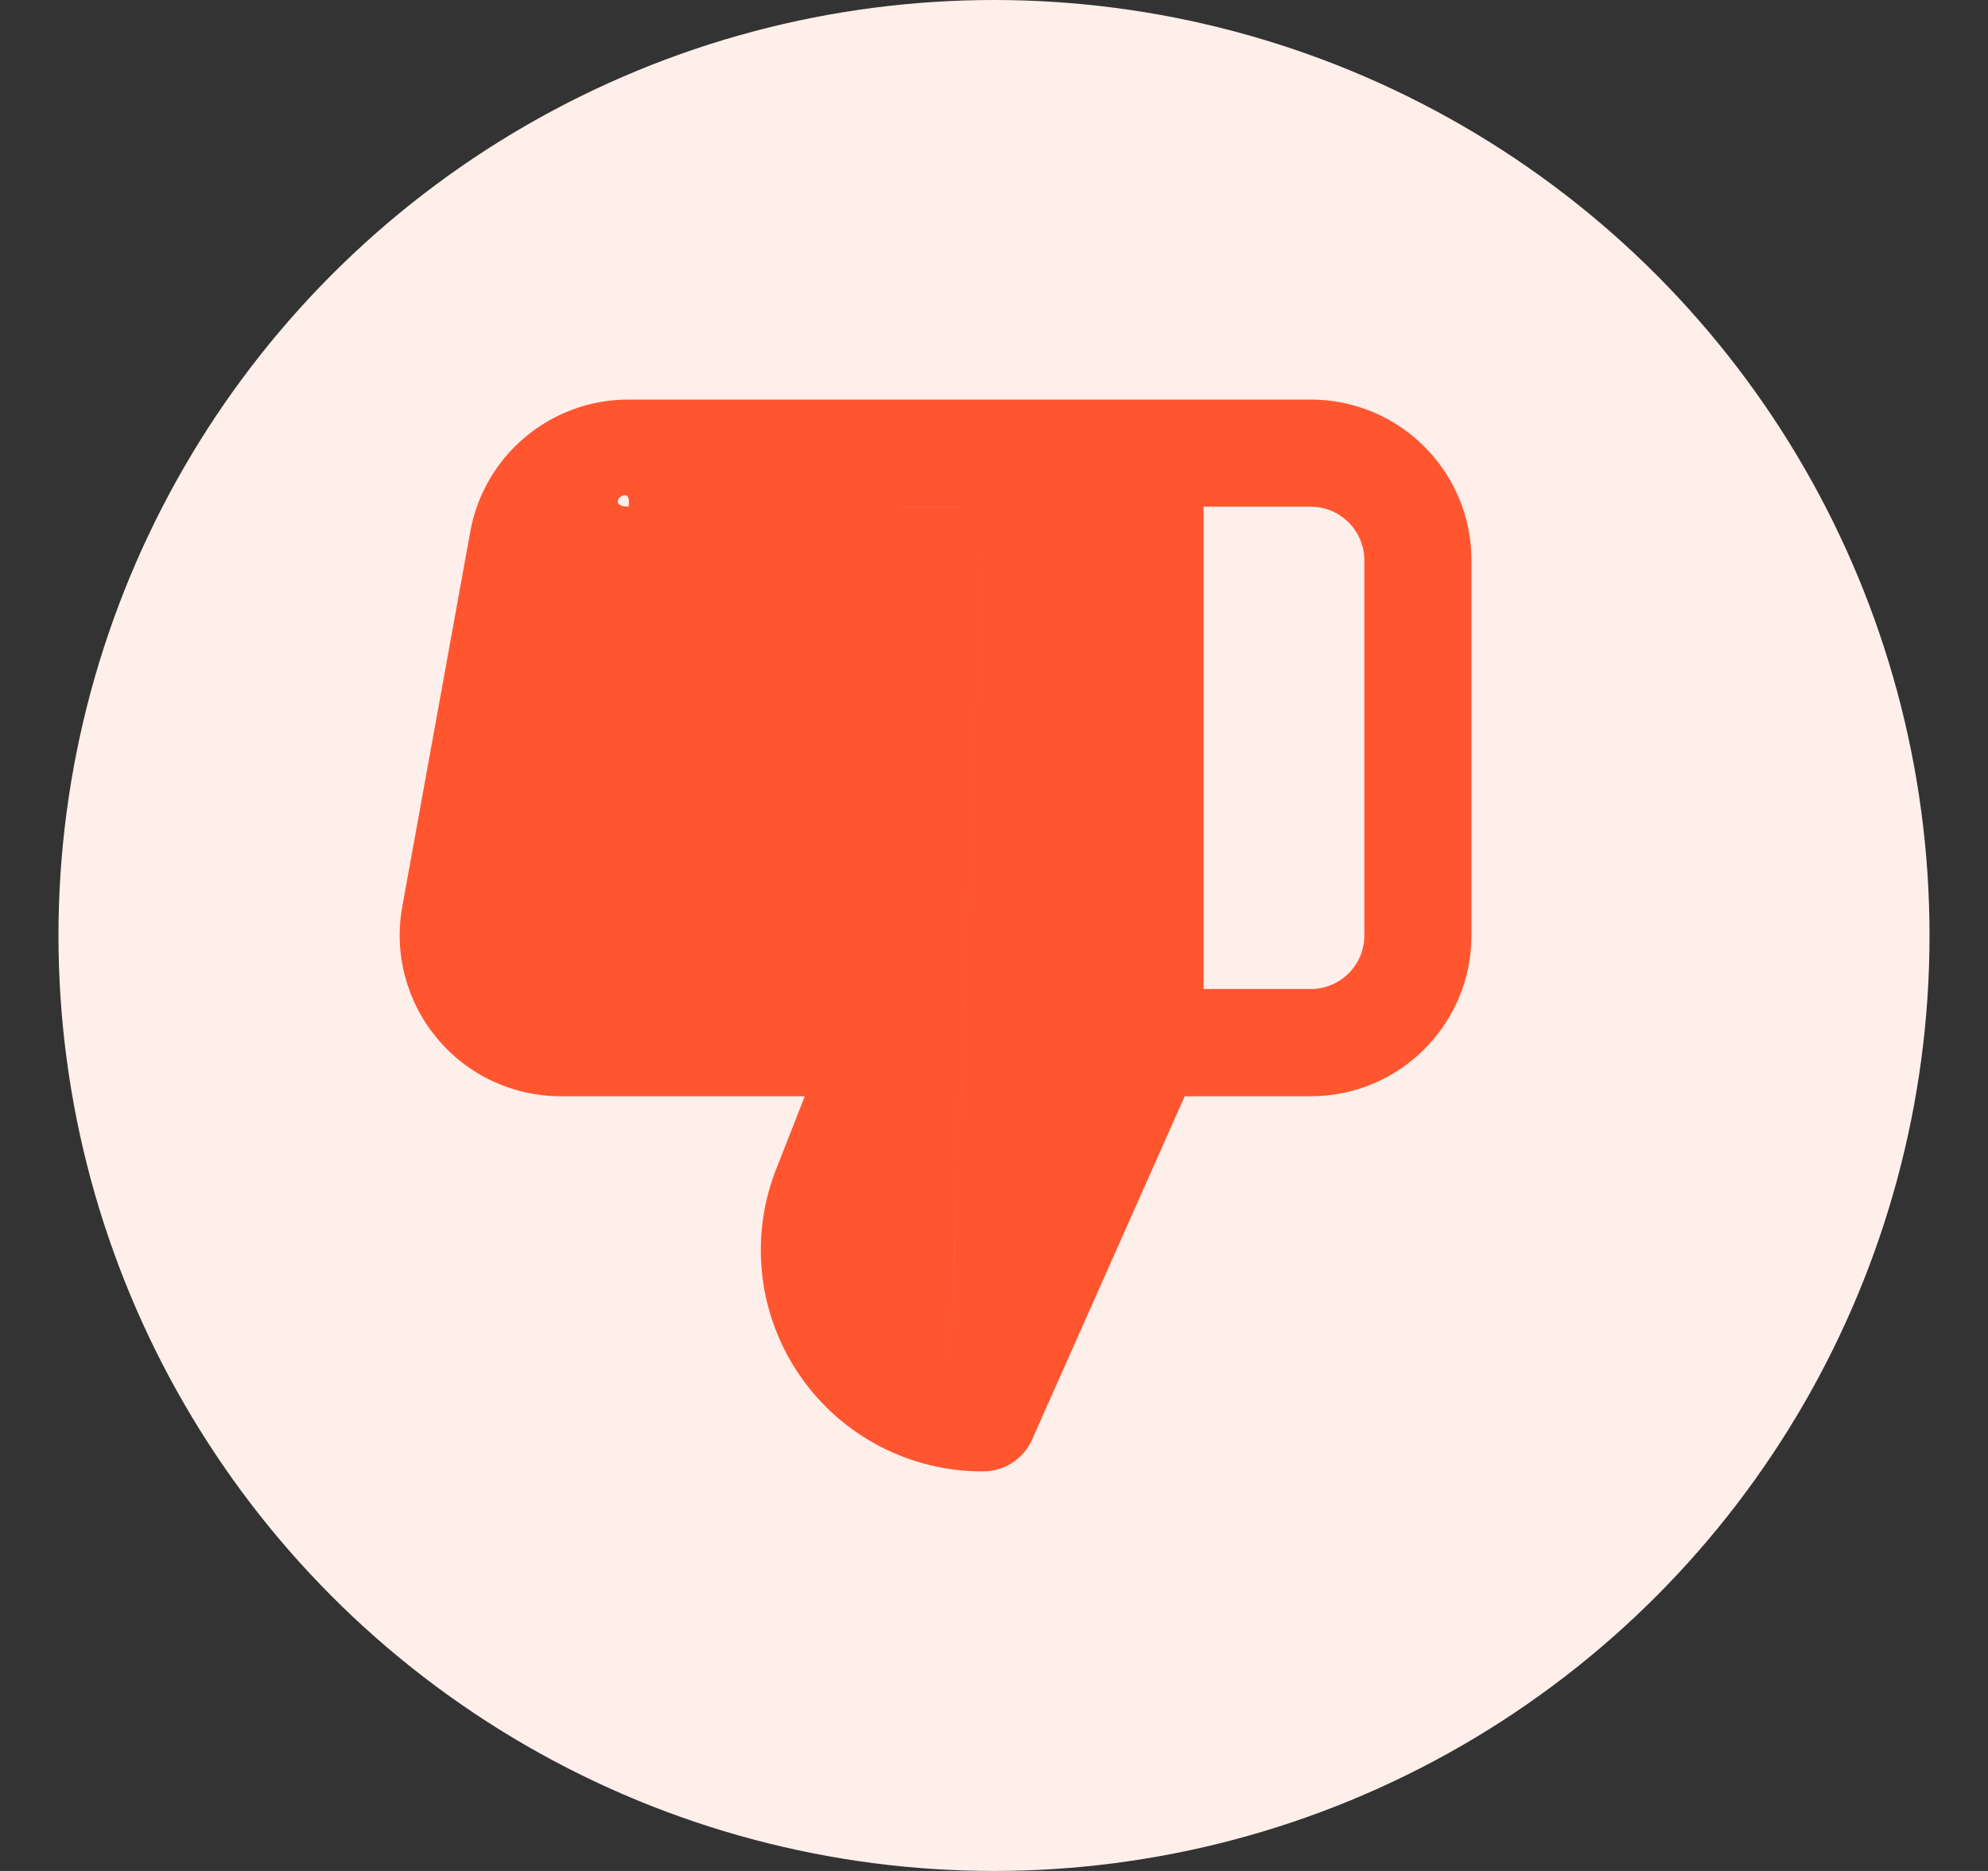 <svg width="17" height="16" viewBox="0 0 17 16" fill="none" xmlns="http://www.w3.org/2000/svg">
<rect x="0" y="0" width="17" height="16" fill="#333333" stroke="none"/>
<circle cx="8.5" cy="8" r="8" fill="#FFEFEB"/>
<path fill-rule="evenodd" clip-rule="evenodd" d="M3.738 8.88C3.998 9.193 4.384 9.374 4.792 9.375H6.882L6.625 10.03C6.408 10.613 6.491 11.265 6.847 11.774C7.203 12.284 7.786 12.586 8.408 12.583C8.588 12.583 8.751 12.477 8.825 12.313L10.131 9.375H11.208C11.968 9.375 12.583 8.759 12.583 8V4.792C12.583 4.032 11.968 3.417 11.208 3.417H5.374C4.71 3.417 4.141 3.891 4.022 4.544L3.44 7.753C3.367 8.154 3.476 8.567 3.738 8.88ZM10.292 4.333H11.208C11.461 4.333 11.667 4.539 11.667 4.792V8C11.667 8.253 11.461 8.458 11.208 8.458H10.292V4.333ZM5.479 4.333L5.374 4.333C5.15 4.33 5.414 4.113 5.374 4.333H9.375H8.408L8.128 11.625L8.167 10.623L8.182 10.223L8.202 9.693L8.408 4.333C8.408 4.333 7.675 4.334 7.374 4.333H6.625C6.489 4.333 5.938 4.333 5.938 4.333H5.479Z" fill="#FF5630"/>
</svg>

